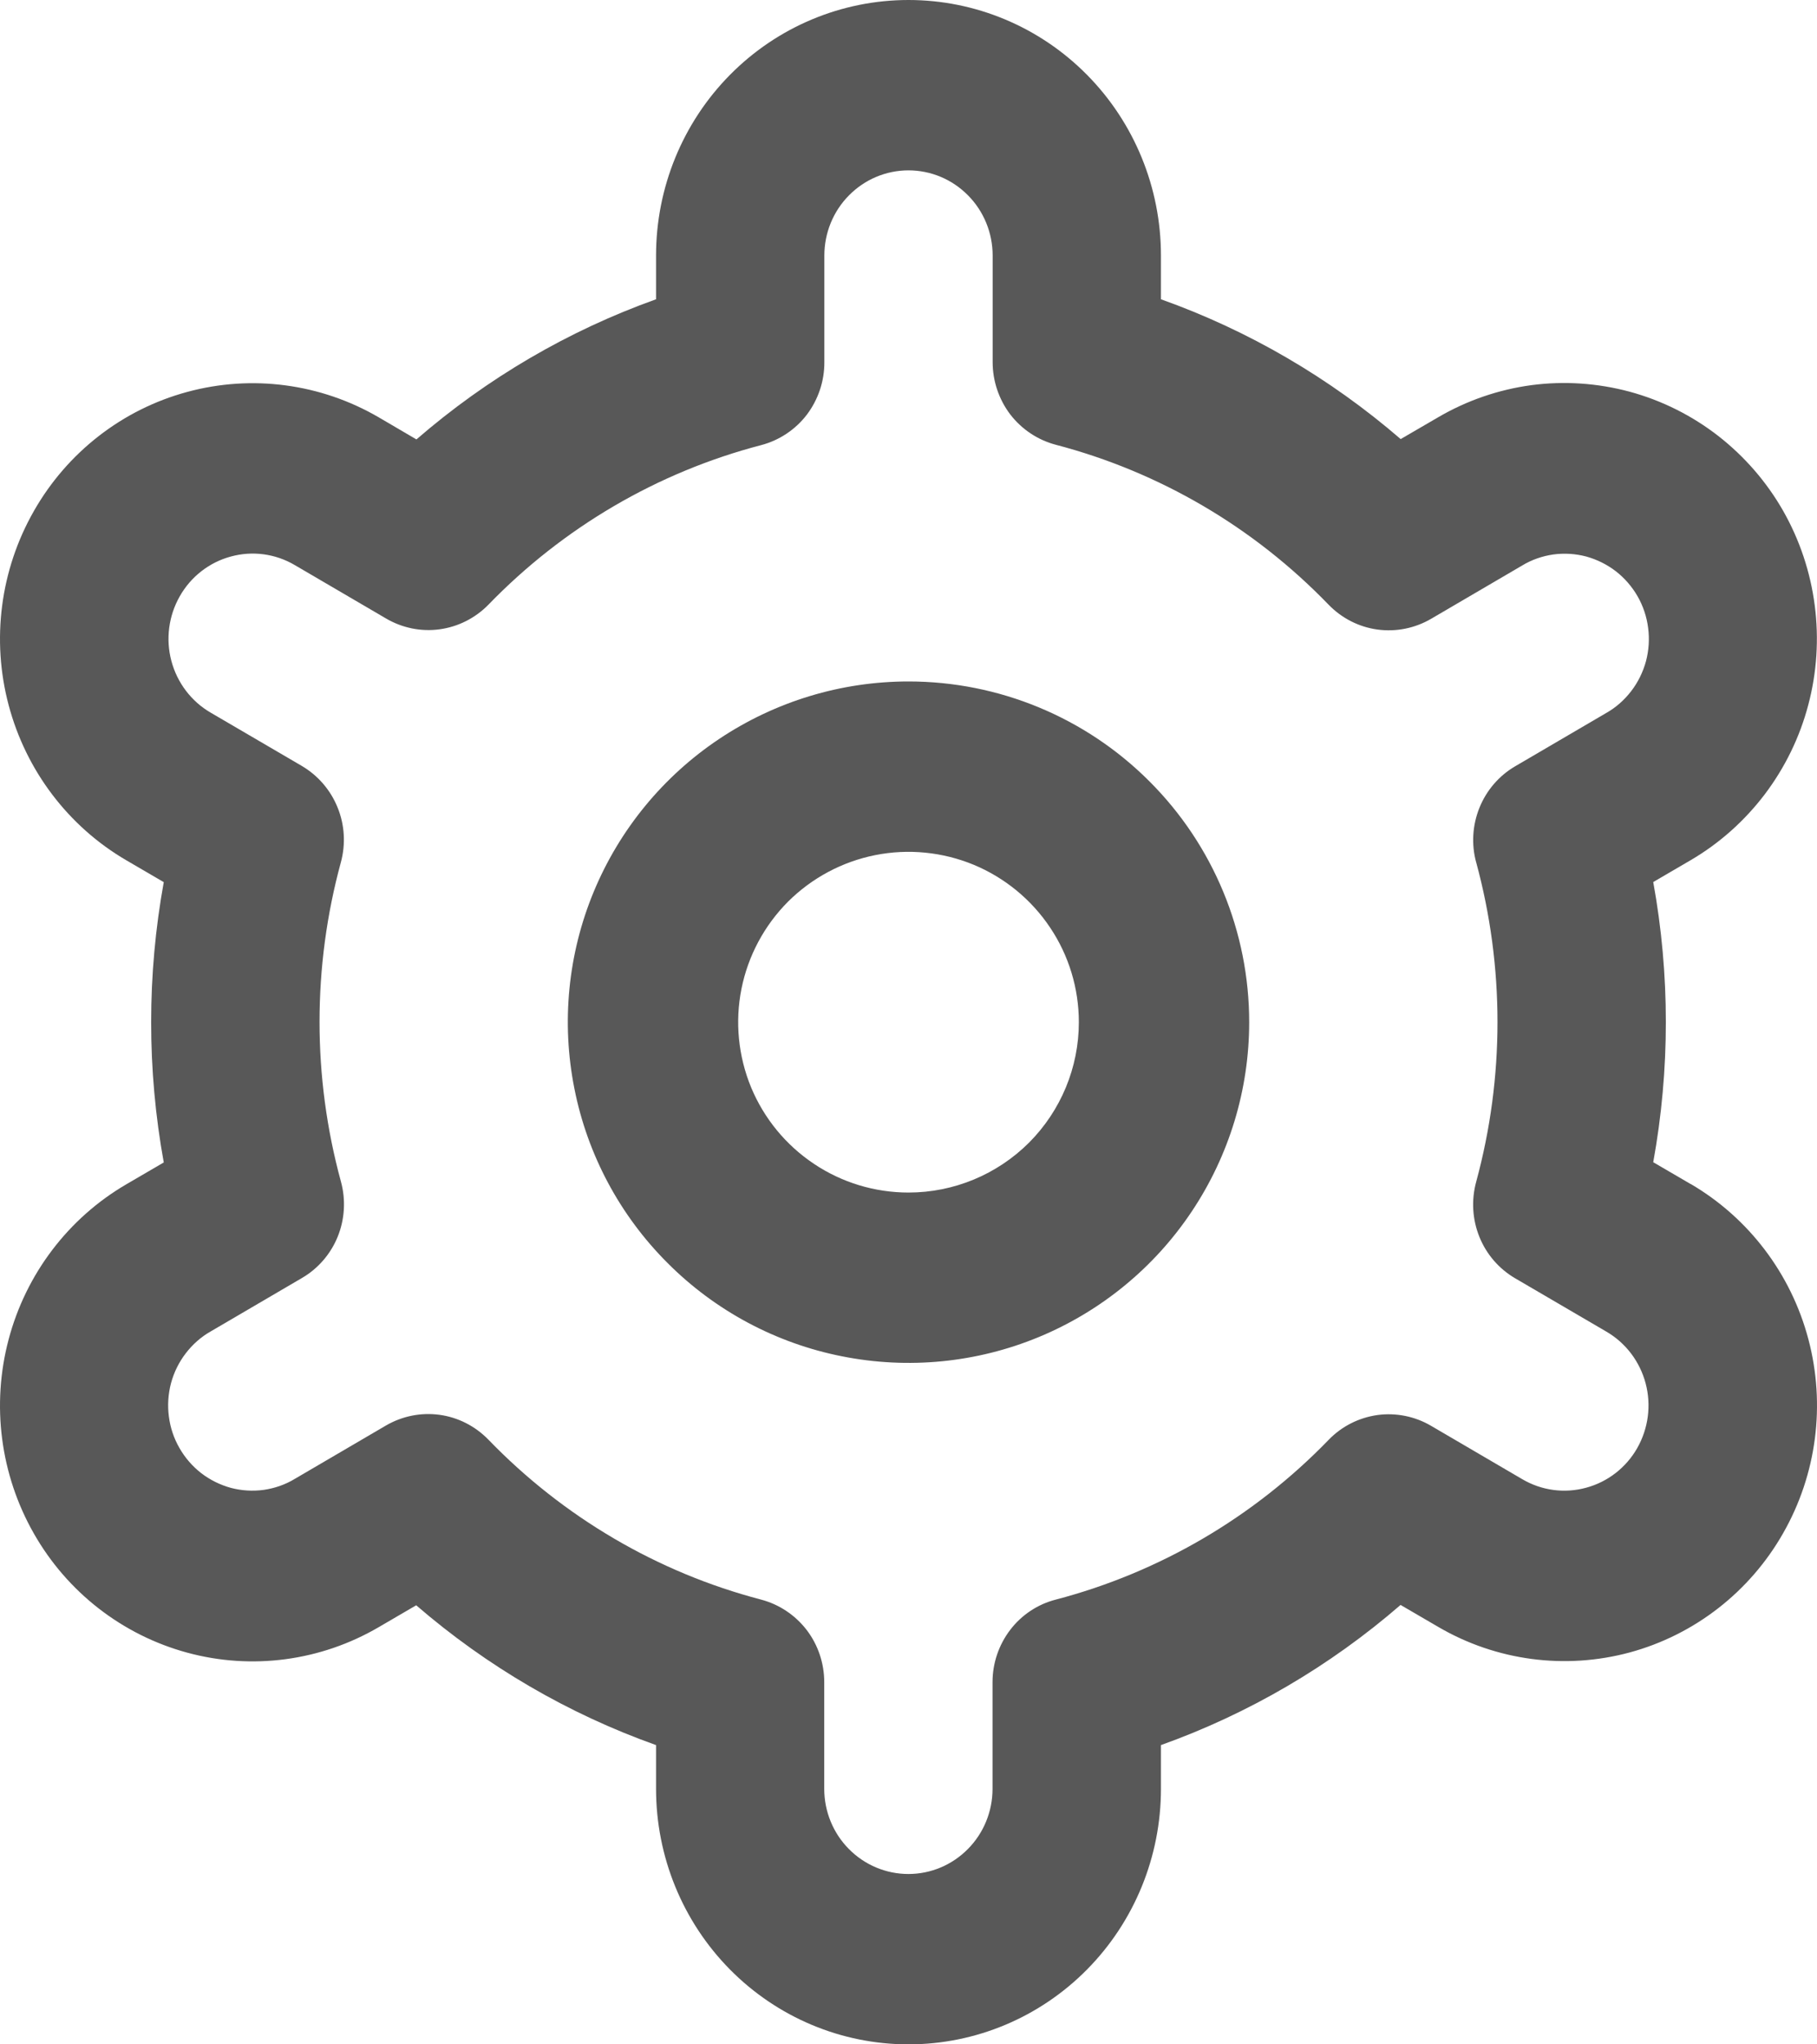 <svg width="16" height="18" viewBox="0 0 16 18" fill="none" xmlns="http://www.w3.org/2000/svg">
<path d="M8 6C7.407 6 6.827 6.176 6.333 6.506C5.84 6.835 5.455 7.304 5.228 7.852C5.001 8.4 4.942 9.003 5.058 9.585C5.173 10.167 5.459 10.702 5.879 11.121C6.298 11.541 6.833 11.827 7.415 11.942C7.997 12.058 8.6 11.999 9.148 11.772C9.696 11.545 10.165 11.16 10.494 10.667C10.824 10.173 11 9.593 11 9C11 8.204 10.684 7.441 10.121 6.879C9.559 6.316 8.796 6 8 6ZM8 10.5C7.703 10.5 7.413 10.412 7.167 10.247C6.92 10.082 6.728 9.848 6.614 9.574C6.501 9.3 6.471 8.998 6.529 8.707C6.587 8.416 6.73 8.149 6.939 7.939C7.149 7.73 7.416 7.587 7.707 7.529C7.998 7.471 8.3 7.501 8.574 7.614C8.848 7.728 9.082 7.92 9.247 8.167C9.412 8.413 9.5 8.703 9.5 9C9.5 9.398 9.342 9.779 9.061 10.061C8.779 10.342 8.398 10.5 8 10.5Z" fill="#585858"/>
<path d="M14.887 10.425L14.558 10.233C14.706 9.417 14.706 8.581 14.558 7.766L14.887 7.574C15.14 7.426 15.361 7.229 15.539 6.995C15.717 6.76 15.848 6.492 15.923 6.207C15.999 5.921 16.018 5.623 15.98 5.33C15.942 5.037 15.848 4.755 15.702 4.498C15.556 4.242 15.361 4.018 15.13 3.838C14.898 3.658 14.634 3.526 14.351 3.449C14.069 3.373 13.775 3.353 13.486 3.391C13.196 3.43 12.917 3.526 12.664 3.674L12.334 3.866C11.711 3.328 10.995 2.91 10.223 2.635V2.25C10.223 1.653 9.989 1.081 9.572 0.659C9.155 0.237 8.59 0 8 0C7.41 0 6.845 0.237 6.428 0.659C6.011 1.081 5.777 1.653 5.777 2.25V2.635C5.005 2.911 4.289 3.33 3.667 3.869L3.336 3.675C2.825 3.377 2.218 3.296 1.648 3.451C1.078 3.605 0.592 3.983 0.298 4.5C0.003 5.017 -0.077 5.632 0.076 6.208C0.229 6.785 0.602 7.277 1.113 7.575L1.442 7.767C1.294 8.583 1.294 9.419 1.442 10.235L1.113 10.427C0.602 10.725 0.229 11.216 0.076 11.793C-0.077 12.37 0.003 12.984 0.298 13.502C0.592 14.019 1.078 14.396 1.648 14.551C2.218 14.706 2.825 14.625 3.336 14.326L3.665 14.134C4.288 14.672 5.004 15.09 5.777 15.365V15.75C5.777 16.347 6.011 16.919 6.428 17.341C6.845 17.763 7.41 18 8 18C8.59 18 9.155 17.763 9.572 17.341C9.989 16.919 10.223 16.347 10.223 15.75V15.365C10.995 15.089 11.711 14.67 12.333 14.131L12.664 14.324C13.175 14.623 13.783 14.703 14.352 14.549C14.922 14.394 15.408 14.016 15.702 13.499C15.997 12.982 16.077 12.368 15.924 11.791C15.771 11.214 15.398 10.723 14.887 10.424L14.887 10.425ZM12.999 7.593C13.249 8.513 13.249 9.485 12.999 10.405C12.955 10.566 12.965 10.736 13.027 10.89C13.089 11.044 13.2 11.172 13.342 11.255L14.146 11.725C14.316 11.824 14.44 11.988 14.491 12.18C14.542 12.373 14.515 12.577 14.417 12.75C14.319 12.922 14.157 13.048 13.967 13.099C13.777 13.151 13.575 13.124 13.405 13.024L12.6 12.553C12.458 12.47 12.292 12.437 12.129 12.459C11.966 12.482 11.815 12.558 11.7 12.677C11.04 13.359 10.209 13.845 9.297 14.084C9.137 14.125 8.996 14.219 8.896 14.35C8.795 14.482 8.74 14.644 8.74 14.81V15.75C8.74 15.949 8.662 16.14 8.523 16.28C8.384 16.421 8.196 16.5 7.999 16.5C7.803 16.5 7.614 16.421 7.475 16.28C7.336 16.14 7.258 15.949 7.258 15.75V14.811C7.258 14.645 7.204 14.483 7.103 14.351C7.002 14.22 6.861 14.126 6.702 14.084C5.789 13.845 4.959 13.357 4.3 12.675C4.184 12.556 4.033 12.479 3.87 12.457C3.707 12.435 3.542 12.468 3.399 12.551L2.596 13.021C2.512 13.072 2.419 13.104 2.322 13.118C2.225 13.131 2.126 13.125 2.032 13.1C1.938 13.074 1.849 13.03 1.771 12.97C1.694 12.91 1.629 12.835 1.58 12.749C1.531 12.664 1.499 12.569 1.487 12.471C1.474 12.373 1.481 12.273 1.506 12.178C1.532 12.082 1.576 11.993 1.636 11.915C1.696 11.837 1.77 11.771 1.855 11.723L2.658 11.253C2.801 11.17 2.912 11.041 2.974 10.888C3.036 10.734 3.046 10.563 3.002 10.403C2.751 9.483 2.751 8.511 3.002 7.591C3.045 7.431 3.035 7.261 2.972 7.108C2.91 6.955 2.799 6.827 2.658 6.744L1.854 6.274C1.684 6.175 1.56 6.011 1.509 5.819C1.458 5.627 1.485 5.422 1.583 5.25C1.681 5.077 1.843 4.951 2.033 4.9C2.223 4.848 2.425 4.875 2.595 4.975L3.4 5.446C3.542 5.529 3.707 5.563 3.87 5.541C4.033 5.519 4.184 5.443 4.3 5.325C4.959 4.644 5.79 4.157 6.703 3.919C6.862 3.877 7.004 3.783 7.105 3.651C7.205 3.518 7.26 3.356 7.259 3.189V2.25C7.259 2.051 7.337 1.86 7.476 1.72C7.615 1.579 7.803 1.5 8 1.5C8.197 1.5 8.385 1.579 8.524 1.72C8.663 1.86 8.741 2.051 8.741 2.25V3.189C8.741 3.355 8.796 3.517 8.896 3.649C8.997 3.78 9.138 3.874 9.297 3.916C10.21 4.155 11.041 4.642 11.7 5.325C11.816 5.444 11.967 5.521 12.13 5.543C12.293 5.565 12.458 5.532 12.601 5.449L13.404 4.979C13.488 4.928 13.581 4.896 13.678 4.882C13.775 4.869 13.873 4.875 13.968 4.9C14.062 4.926 14.151 4.97 14.229 5.03C14.306 5.09 14.371 5.165 14.42 5.25C14.469 5.336 14.501 5.431 14.513 5.529C14.526 5.627 14.519 5.727 14.494 5.822C14.468 5.917 14.424 6.007 14.364 6.085C14.304 6.163 14.23 6.229 14.145 6.277L13.342 6.747C13.2 6.83 13.09 6.958 13.028 7.111C12.966 7.264 12.955 7.434 12.999 7.594V7.593Z" fill="#585858"/>
</svg>
